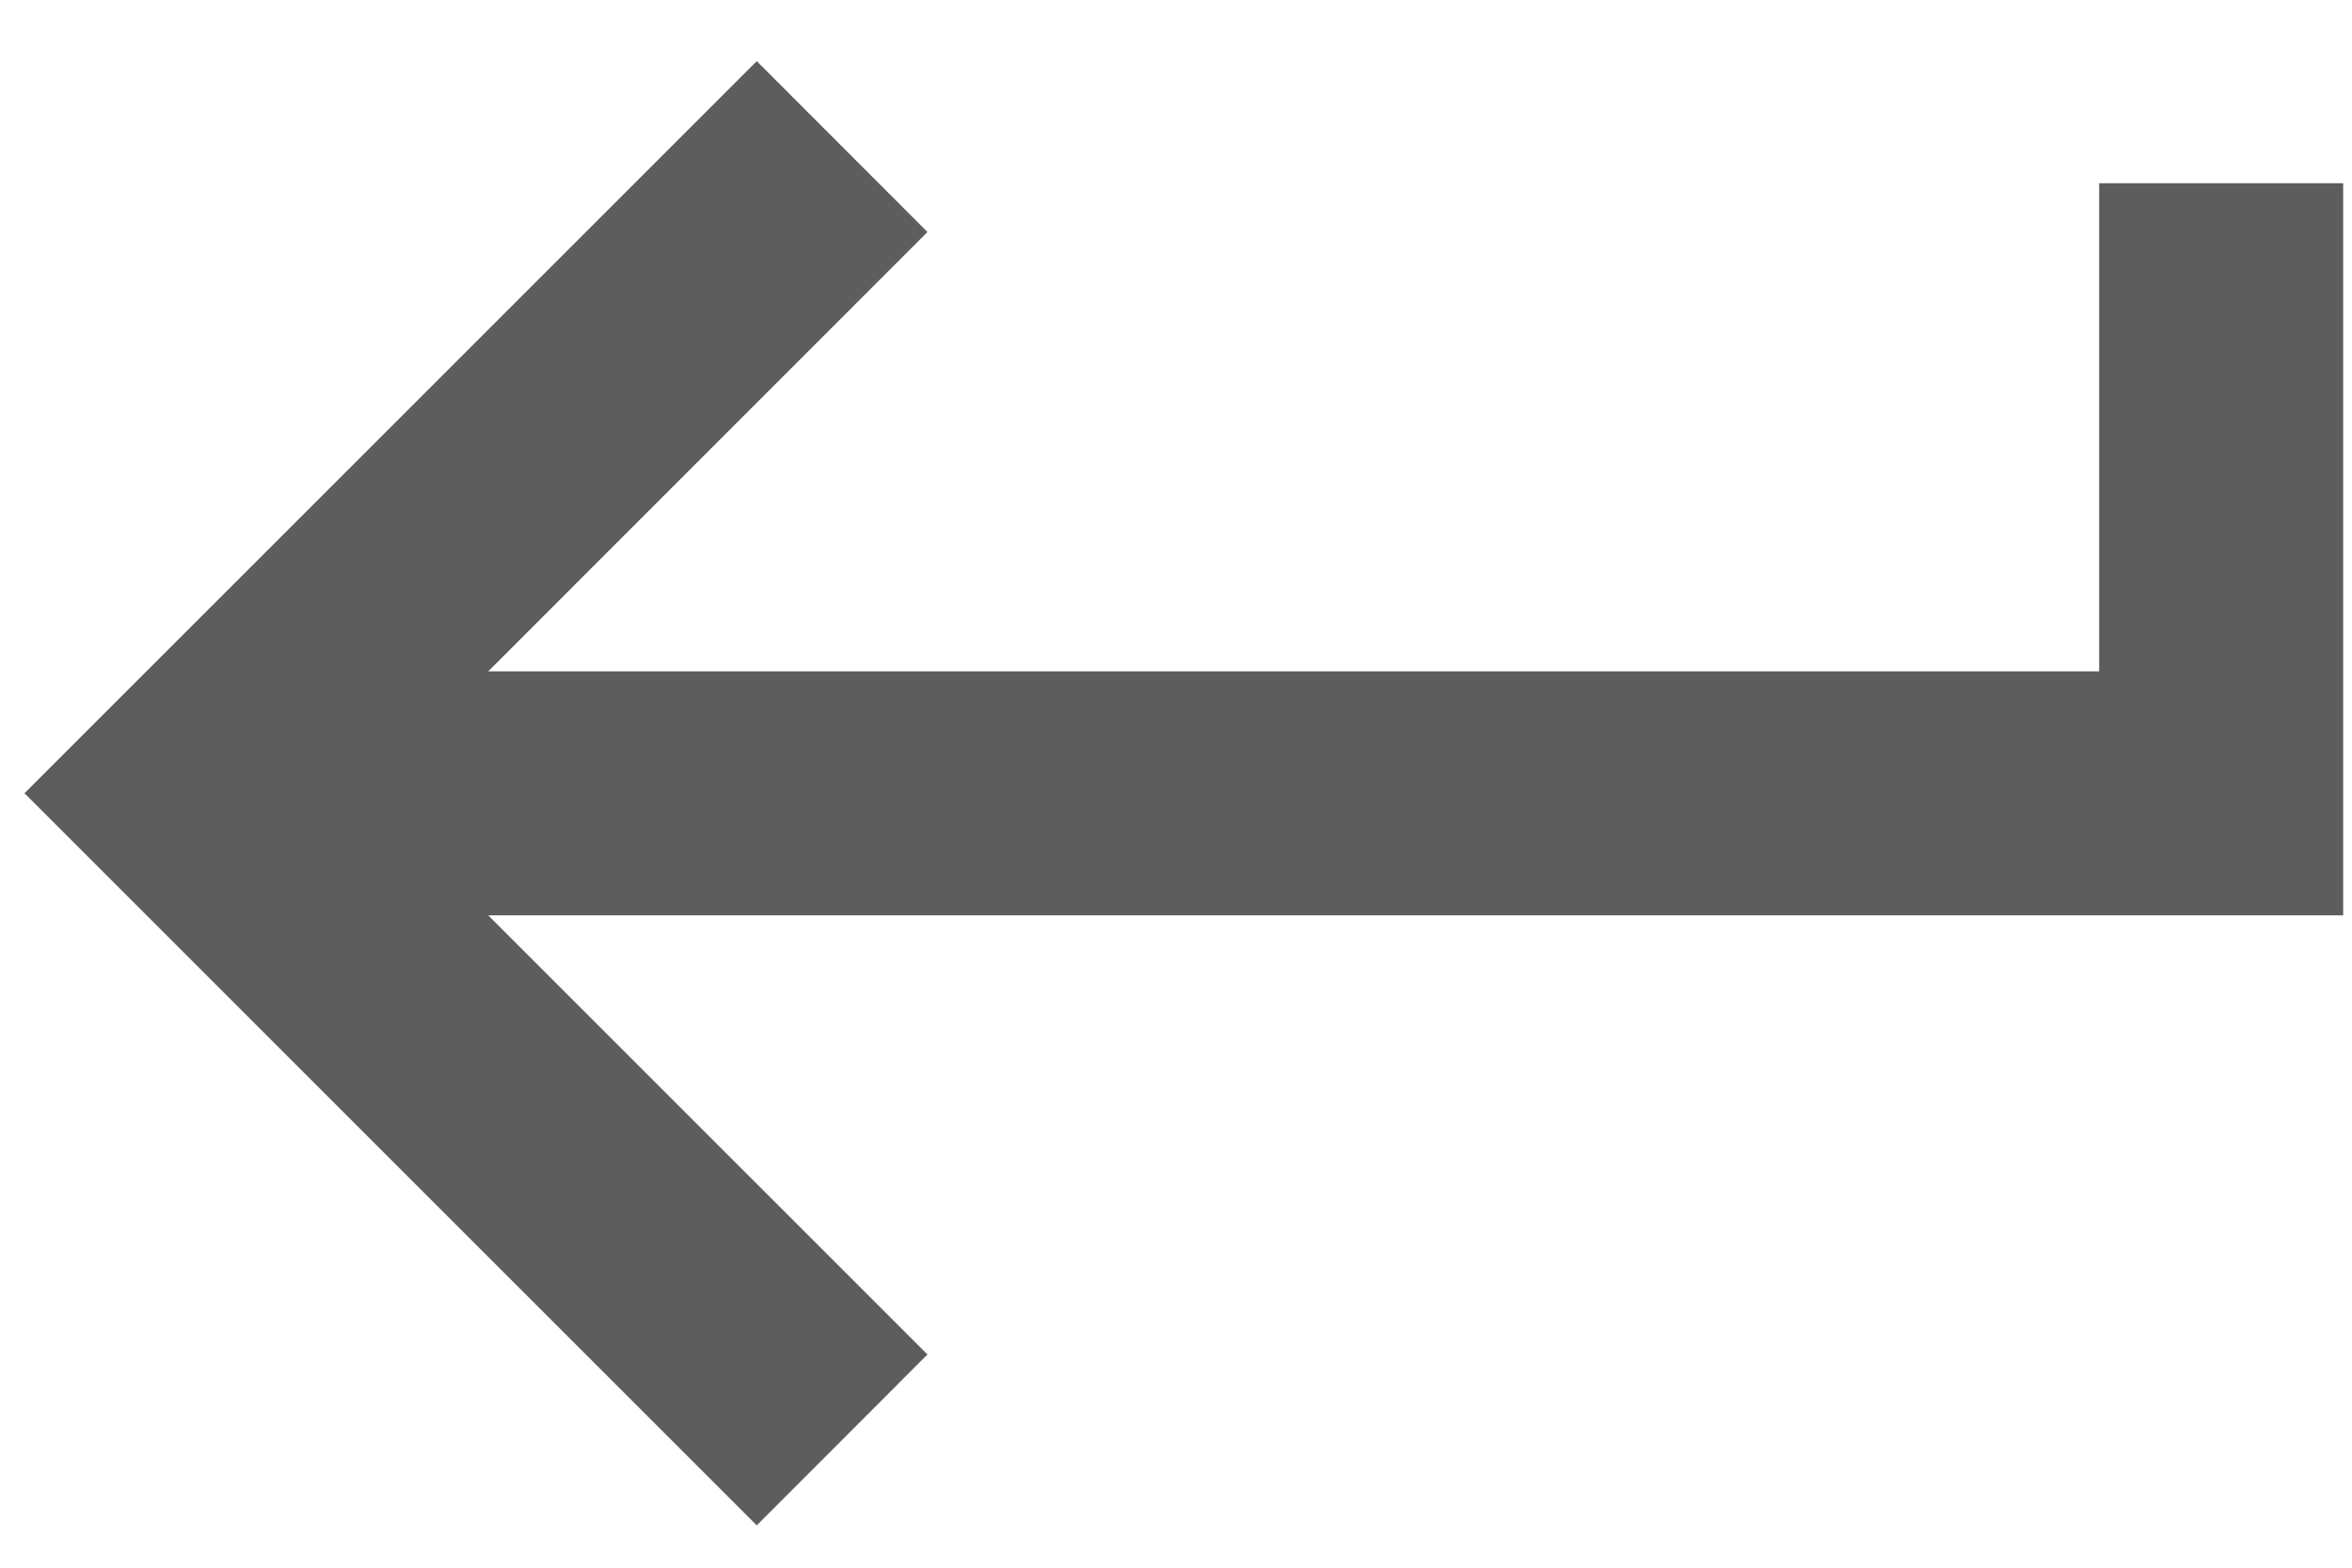 <?xml version="1.0" encoding="UTF-8"?>
<svg width="12px" height="8px" viewBox="0 0 12 8" version="1.1" xmlns="http://www.w3.org/2000/svg" xmlns:xlink="http://www.w3.org/1999/xlink">
    <!-- Generator: Sketch 52.2 (67145) - http://www.bohemiancoding.com/sketch -->
    <title>Shape Copy 3</title>
    <desc>Created with Sketch.</desc>
    <g id="Page-1" stroke="none" stroke-width="1" fill="none" fill-rule="evenodd">
        <g id="8-Global-Button---Part-2" transform="translate(-359, -210)" fill="#5D5D5D" fill-rule="nonzero">
            <g id="Group-9" transform="translate(187, 137)">
                <g id="Group-7">
                    <polygon id="Shape-Copy-3" points="182.71 73.935 182.71 76.426 174.491 76.426 176.732 74.184 175.861 73.312 172.125 77.048 175.861 80.784 176.732 79.912 174.491 77.671 183.955 77.671 183.955 73.935"></polygon>
                </g>
            </g>
        </g>
    </g>
</svg>